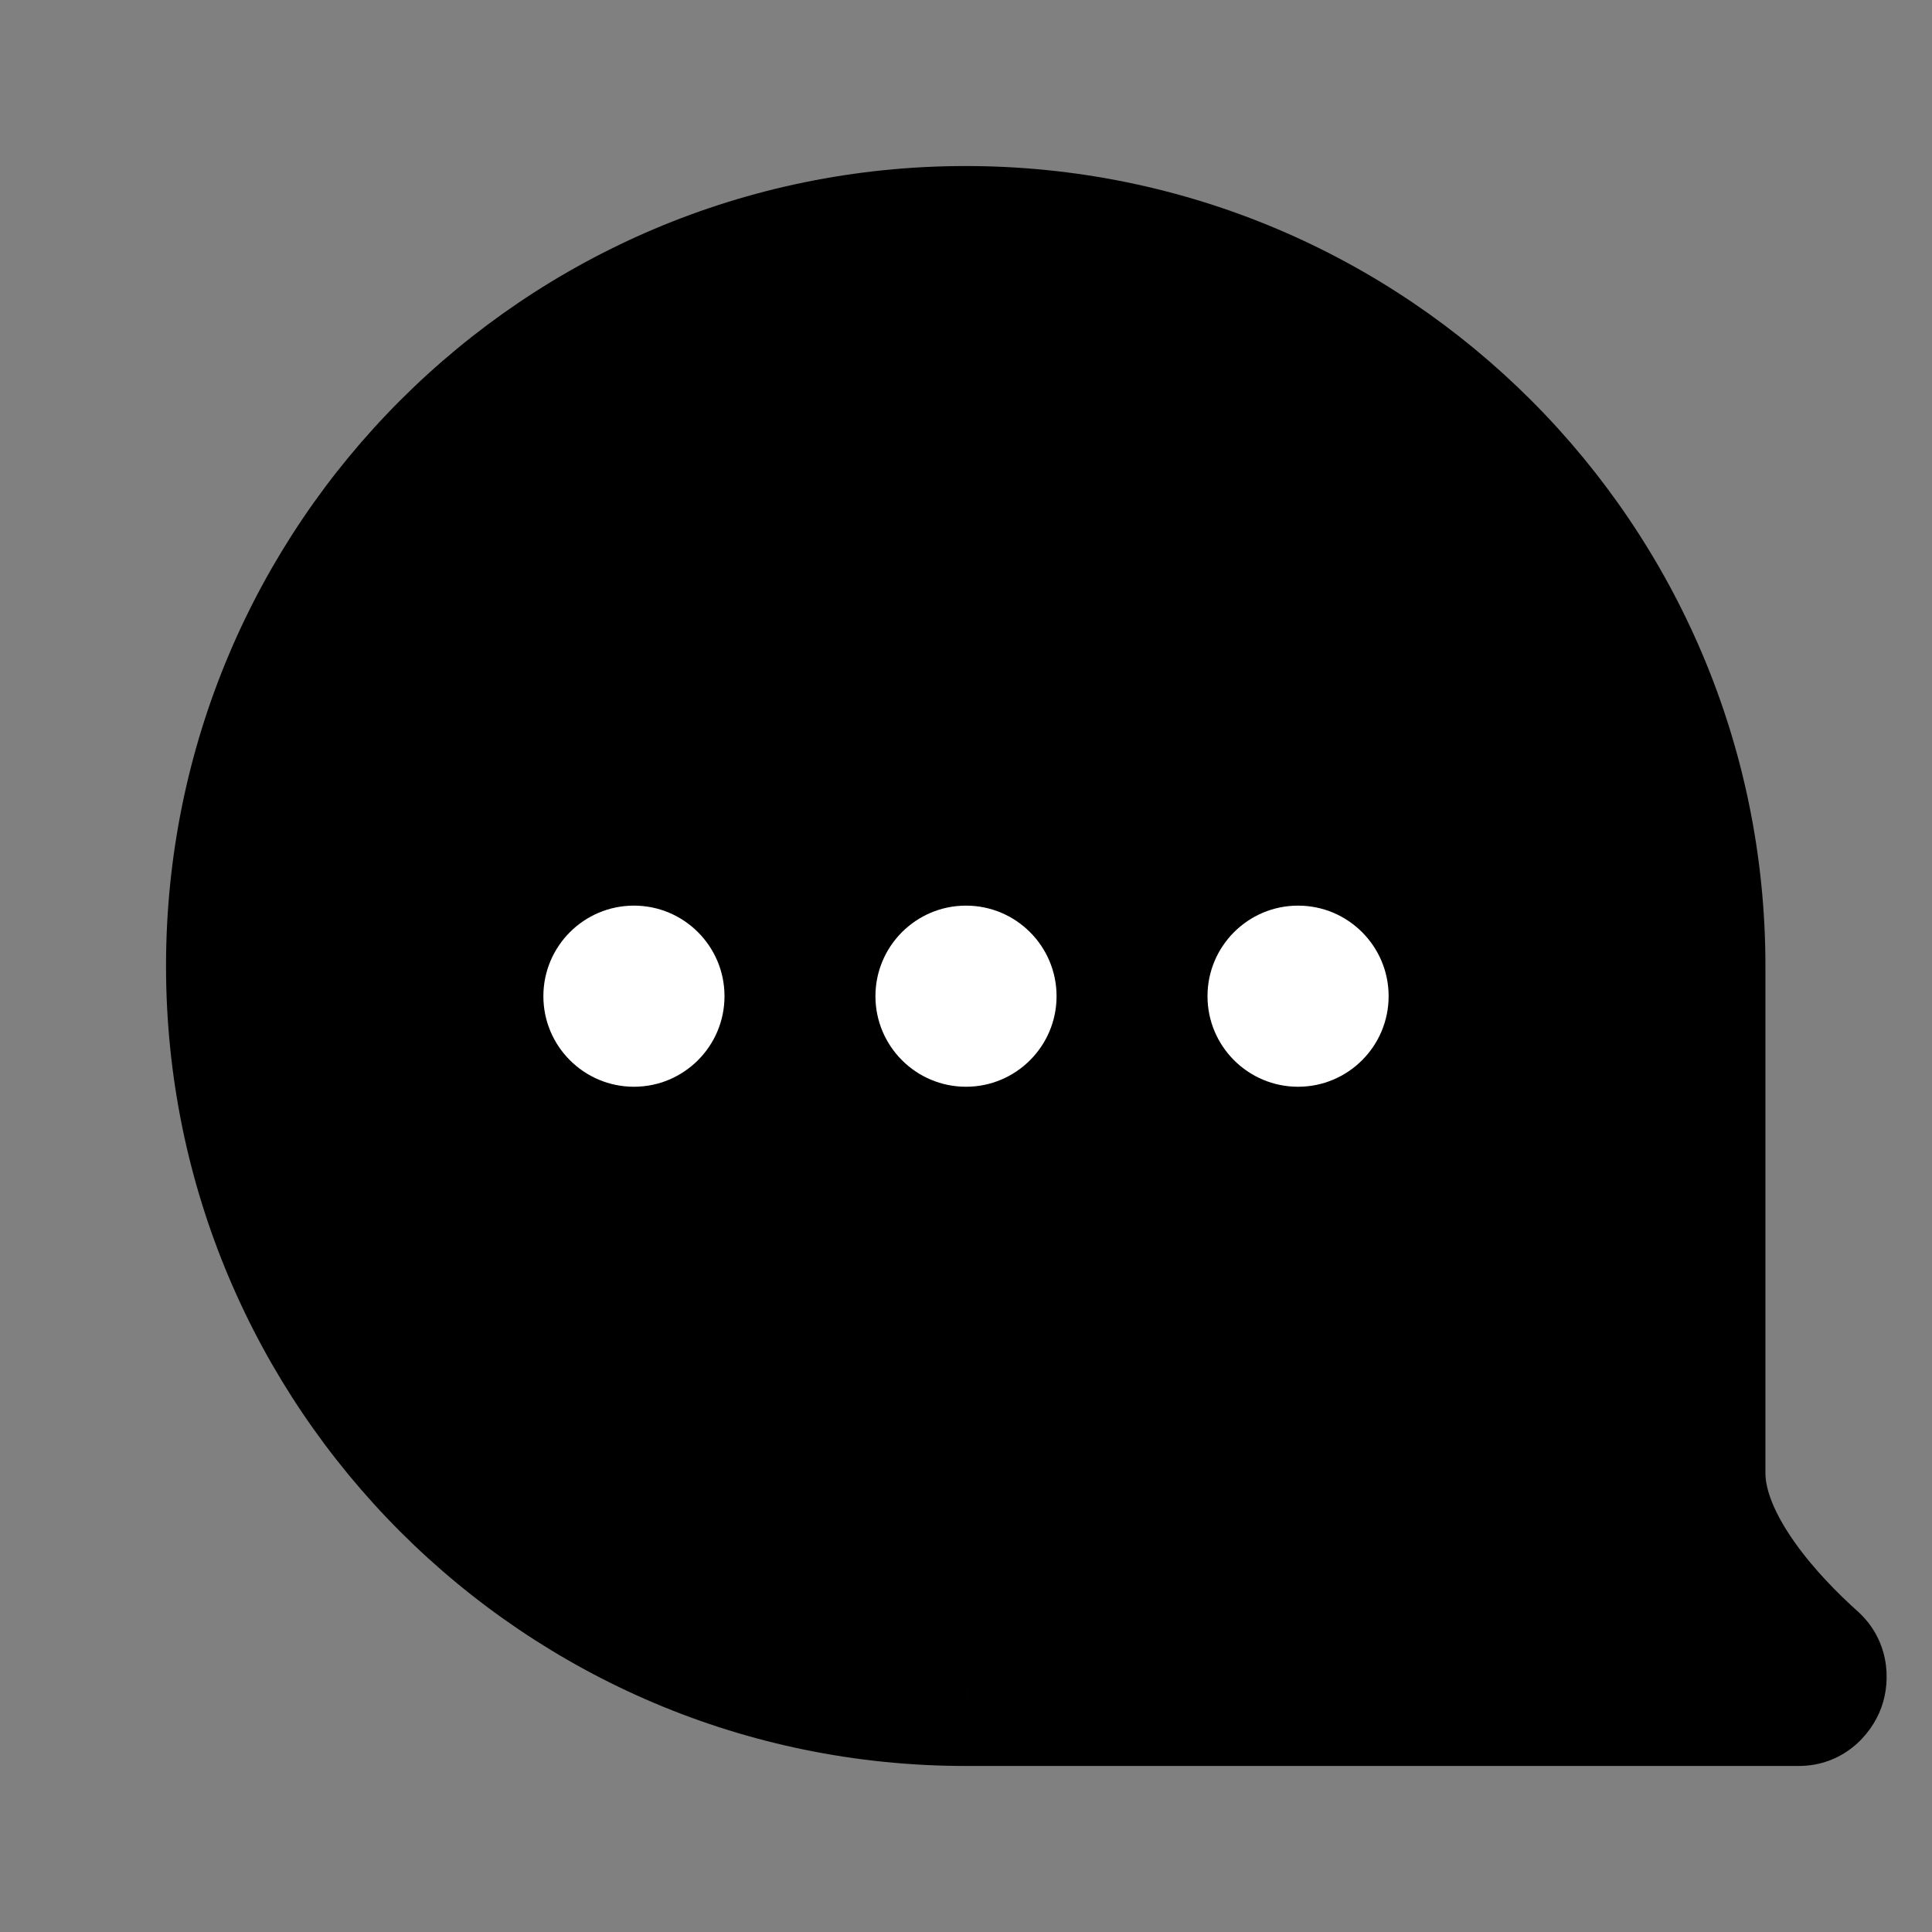 <svg width="32" height="32" viewBox="0 0 32 32" fill="none" xmlns="http://www.w3.org/2000/svg">
<rect x="0" y="0" width="32" height="32" fill="#808080" stroke="none"/>
<path fill-rule="evenodd" clip-rule="evenodd" d="M27.991 16.026C27.991 16.017 27.991 16.009 27.991 16C27.991 9.373 22.62 4 15.995 4C9.371 4 4 9.373 4 16C4 22.627 9.371 28 15.995 28C16.004 28 16.012 28 16.021 28H29.79C29.982 28 30.073 27.744 29.93 27.615C29.233 26.991 27.991 25.695 27.991 24.4L27.991 16.026Z" fill="black"/>
<path d="M27.991 16.026L26.741 16.023L26.741 16.026L27.991 16.026ZM16.021 28L16.021 26.75L16.018 26.75L16.021 28ZM29.93 27.615L30.764 26.684L30.764 26.684L29.93 27.615ZM27.991 24.4L29.241 24.4L29.241 24.4L27.991 24.4ZM26.741 16C26.741 16.008 26.741 16.015 26.741 16.023L29.241 16.028C29.241 16.019 29.241 16.009 29.241 16H26.741ZM15.995 5.25C21.929 5.25 26.741 10.062 26.741 16H29.241C29.241 8.683 23.311 2.75 15.995 2.75V5.25ZM5.25 16C5.25 10.062 10.061 5.25 15.995 5.25V2.75C8.68 2.75 2.75 8.683 2.75 16H5.25ZM15.995 26.75C10.061 26.75 5.25 21.938 5.25 16H2.75C2.75 23.317 8.68 29.25 15.995 29.25V26.75ZM16.018 26.75C16.011 26.75 16.003 26.75 15.995 26.75V29.25C16.005 29.25 16.014 29.25 16.023 29.25L16.018 26.75ZM29.79 26.75H16.021V29.25H29.79V26.75ZM29.096 28.546C28.722 28.212 28.698 27.742 28.81 27.432C28.923 27.118 29.259 26.75 29.79 26.75V29.25C30.513 29.25 30.991 28.754 31.162 28.279C31.331 27.809 31.281 27.147 30.764 26.684L29.096 28.546ZM26.741 24.4C26.741 25.426 27.221 26.332 27.678 26.98C28.151 27.65 28.711 28.201 29.096 28.546L30.764 26.684C30.452 26.405 30.043 25.996 29.721 25.539C29.382 25.059 29.241 24.669 29.241 24.4H26.741ZM26.741 16.026L26.741 24.4L29.241 24.4L29.241 16.026L26.741 16.026Z" fill="black"/>
<path fill-rule="evenodd" clip-rule="evenodd" d="M12 16.5C12 17.328 11.328 18 10.5 18C9.672 18 9 17.328 9 16.5C9 15.672 9.672 15 10.5 15C11.328 15 12 15.672 12 16.5ZM17.5 16.5C17.5 17.328 16.828 18 16 18C15.172 18 14.5 17.328 14.5 16.5C14.5 15.672 15.172 15 16 15C16.828 15 17.5 15.672 17.5 16.5ZM21.5 18C22.328 18 23 17.328 23 16.5C23 15.672 22.328 15 21.5 15C20.672 15 20 15.672 20 16.5C20 17.328 20.672 18 21.5 18Z" fill="white"/>
</svg>
